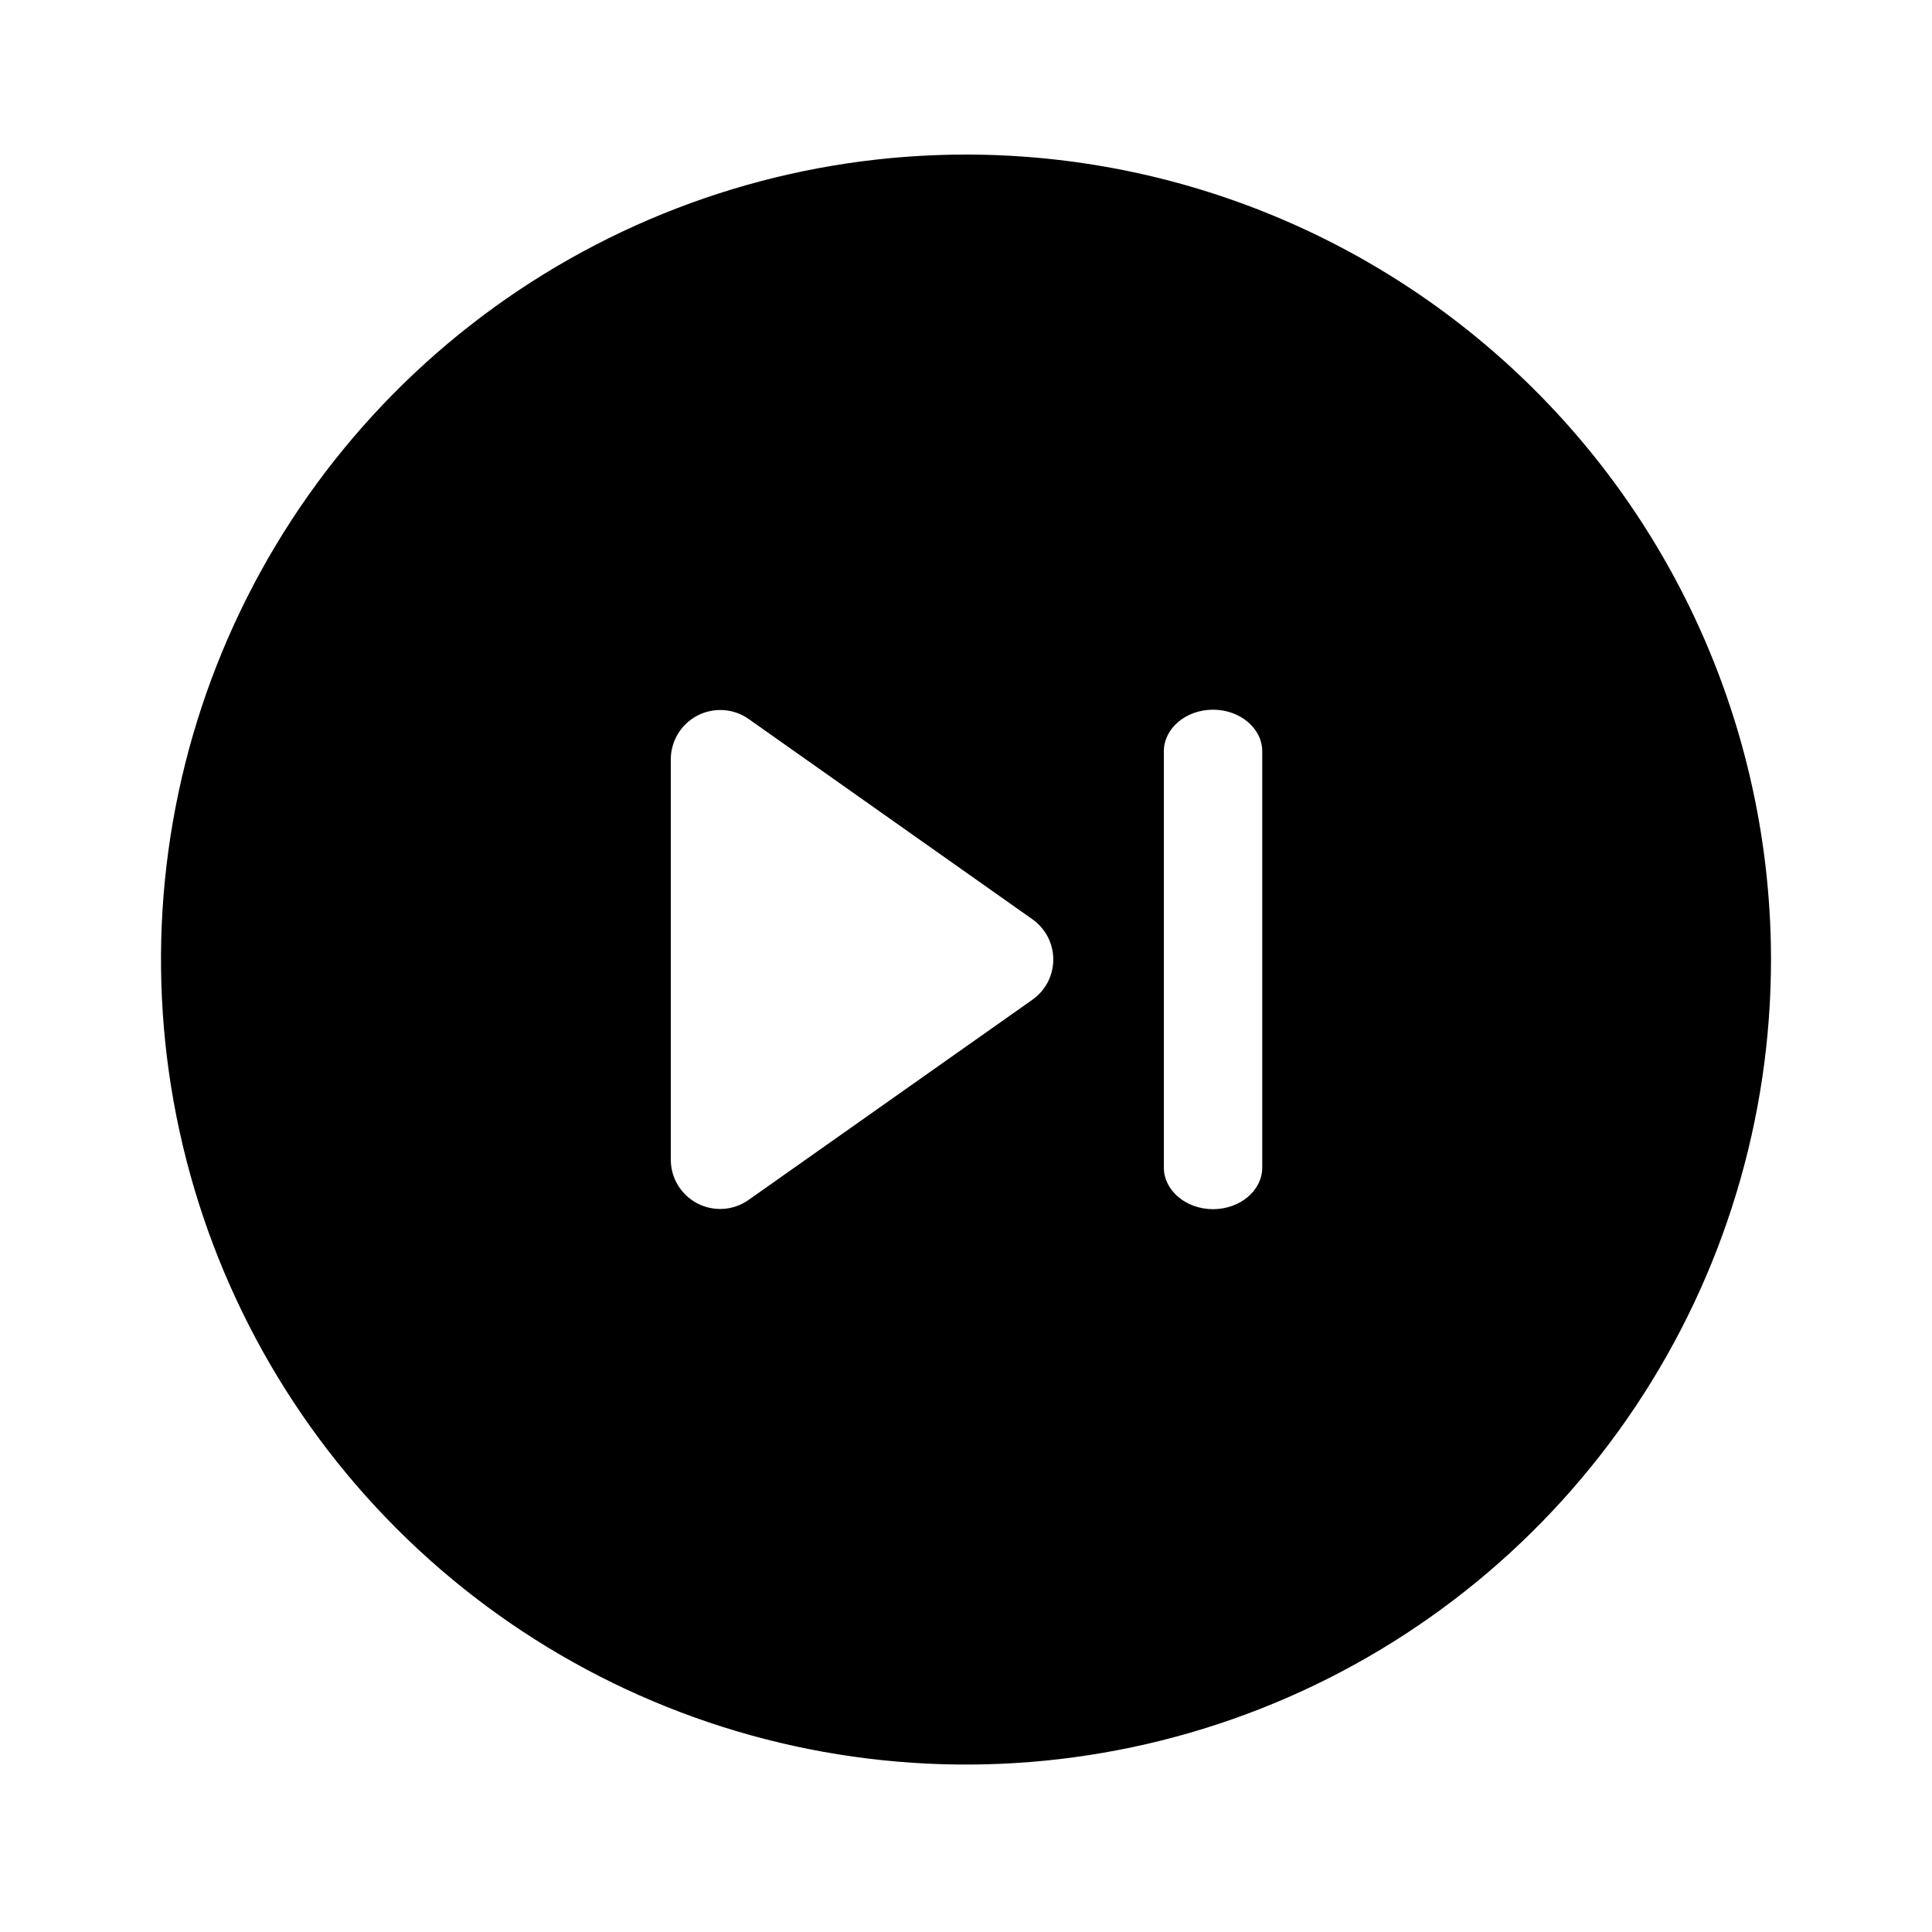 <svg width="150" height="150" viewBox="0 0 150 150" fill="none" xmlns="http://www.w3.org/2000/svg">
<path d="M75 12C62.639 12 50.555 15.666 40.277 22.533C29.999 29.401 21.988 39.162 17.258 50.582C12.527 62.003 11.289 74.569 13.701 86.693C16.113 98.817 22.065 109.953 30.806 118.694C39.547 127.435 50.683 133.388 62.807 135.799C74.931 138.211 87.497 136.973 98.918 132.242C110.338 127.512 120.099 119.501 126.967 109.223C133.834 98.945 137.5 86.861 137.5 74.5C137.495 57.926 130.908 42.032 119.188 30.312C107.468 18.592 91.574 12.005 75 12ZM80.14 77.63L58.08 93.19C57.507 93.584 56.837 93.815 56.143 93.857C55.448 93.899 54.755 93.752 54.139 93.43C53.522 93.108 53.004 92.624 52.642 92.031C52.279 91.437 52.085 90.756 52.08 90.06V58.93C52.086 58.235 52.281 57.554 52.644 56.961C53.007 56.368 53.523 55.885 54.139 55.562C54.755 55.24 55.447 55.091 56.141 55.131C56.835 55.171 57.505 55.399 58.08 55.79L80.14 71.36C80.645 71.712 81.058 72.181 81.343 72.727C81.628 73.272 81.777 73.879 81.777 74.495C81.777 75.111 81.628 75.718 81.343 76.263C81.058 76.809 80.645 77.278 80.14 77.63ZM98 90.65C98 92.43 96.28 93.88 94.18 93.88C92.08 93.88 90.36 92.43 90.36 90.65V58.33C90.36 56.55 92.08 55.1 94.18 55.1C96.28 55.1 98 56.55 98 58.33V90.65Z" fill="black"/>
</svg>
